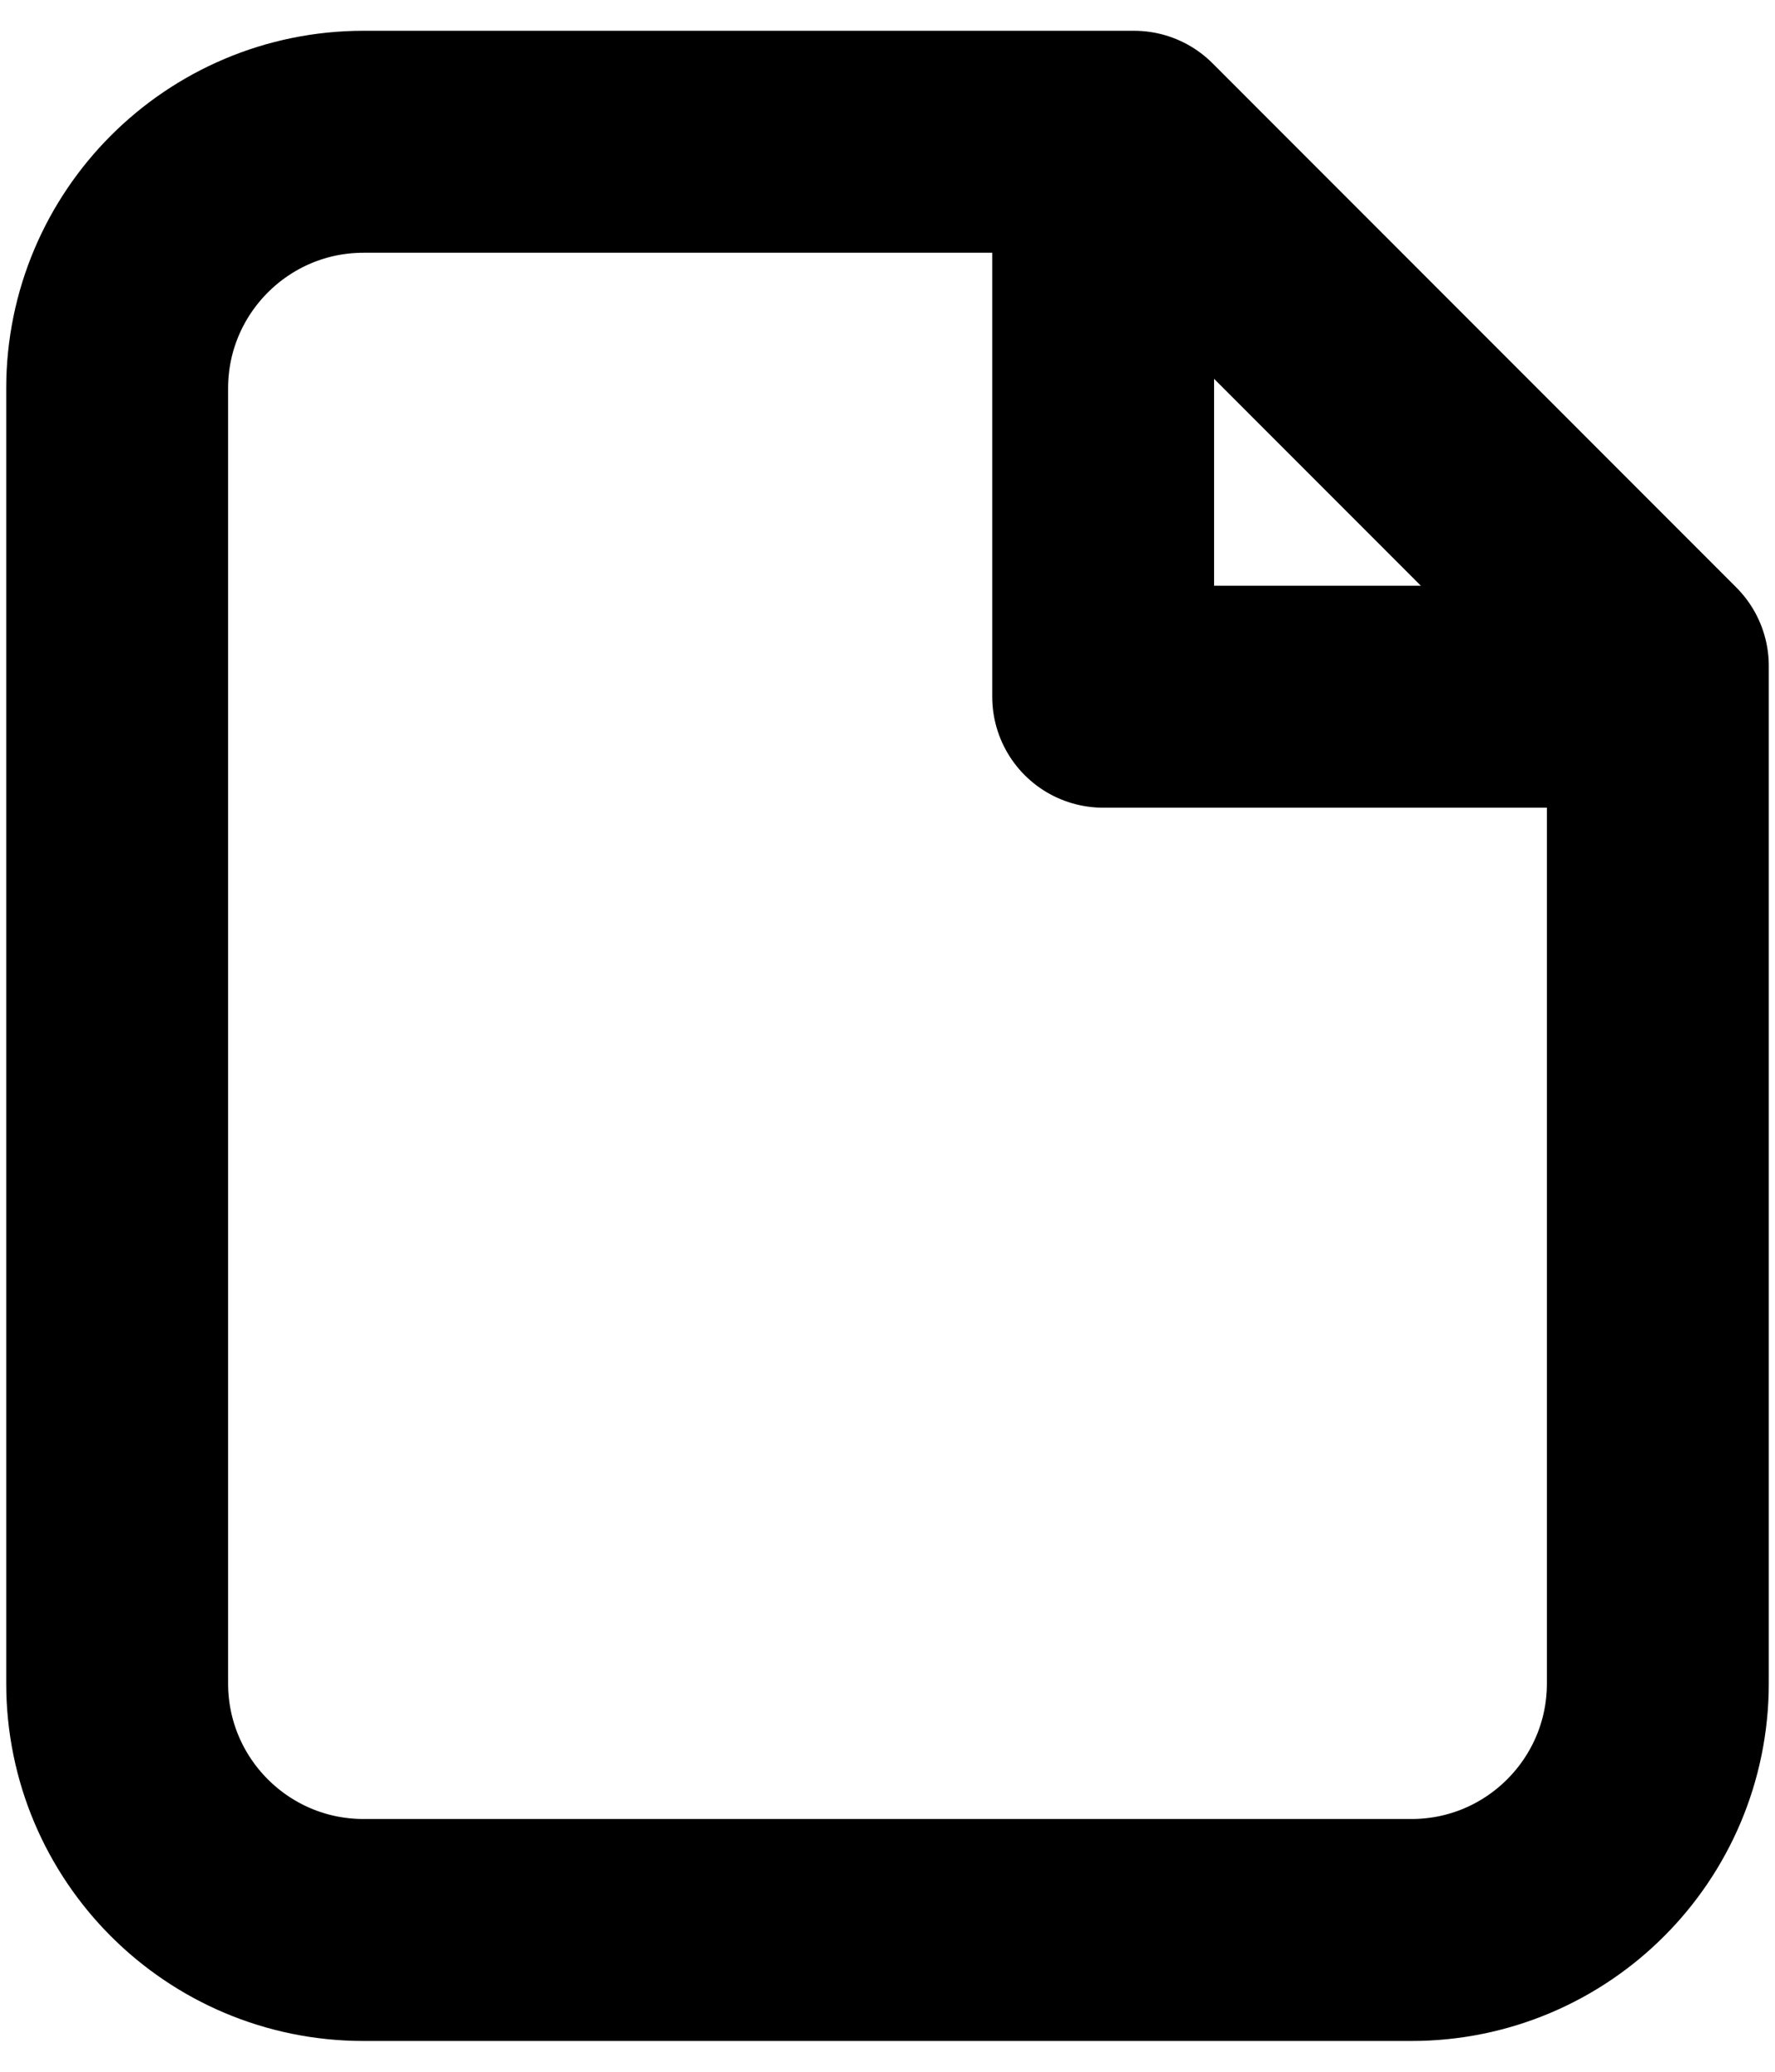 <svg  viewBox="0 0 12 14" fill="none" xmlns="http://www.w3.org/2000/svg">
<path d="M2.458 13.042H9.542C10.462 13.042 11.208 12.296 11.208 11.375V4.5L7.667 0.958H2.458C1.538 0.958 0.792 1.705 0.792 2.625V11.375C0.792 12.296 1.538 13.042 2.458 13.042Z" stroke="currentColor" stroke-width="1.5" stroke-linecap="round" stroke-linejoin="round"/>
<path d="M11 4.708H7.458V1.167" stroke="currentColor" stroke-width="1.5" stroke-linecap="round" stroke-linejoin="round"/>
</svg>
